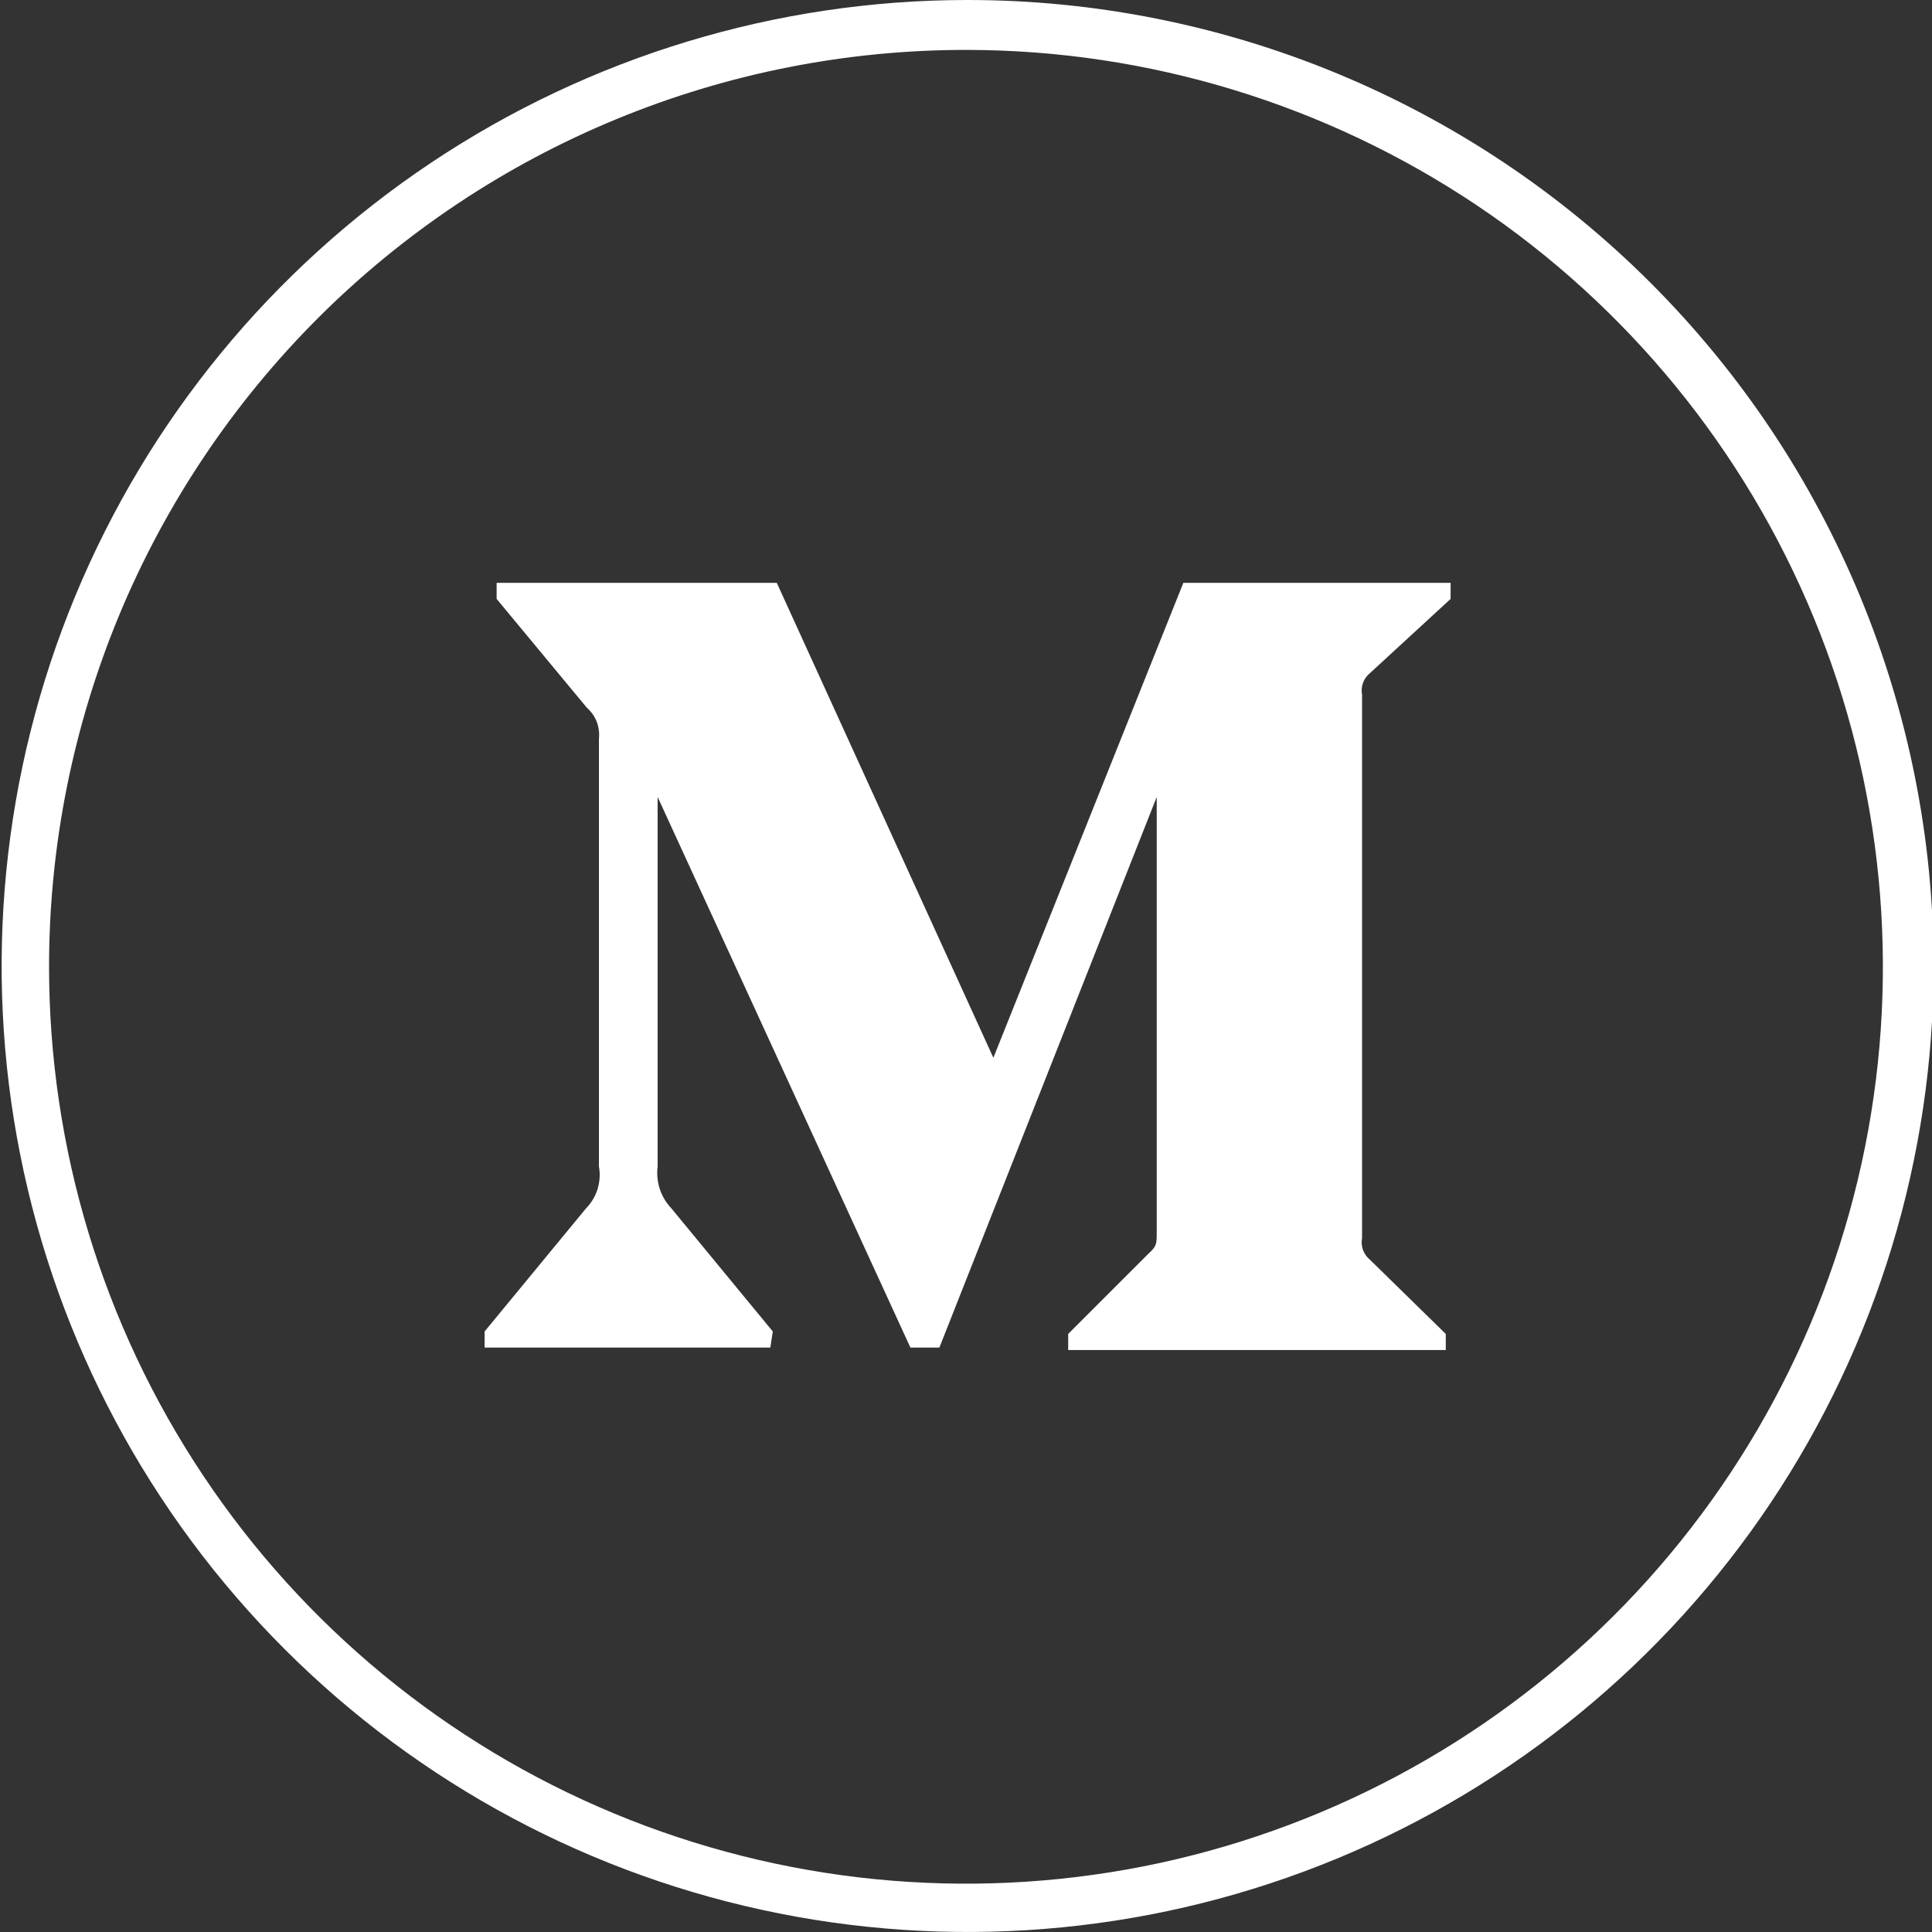 <svg width="18" height="18" viewBox="0 0 18 18" fill="none" xmlns="http://www.w3.org/2000/svg">
<rect x="0" y="0" width="18" height="18" fill="#333333" stroke="none"/>
<g clip-path="url(#clip0_1620_22153)">
<path fill-rule="evenodd" clip-rule="evenodd" d="M9.015 0C7.235 0 5.495 0.528 4.015 1.517C2.535 2.506 1.381 3.911 0.7 5.556C0.019 7.2 -0.159 9.01 0.188 10.756C0.535 12.502 1.392 14.105 2.651 15.364C3.91 16.623 5.513 17.48 7.259 17.827C9.005 18.174 10.815 17.996 12.459 17.315C14.104 16.634 15.509 15.48 16.498 14C17.487 12.52 18.015 10.78 18.015 9C18.015 6.613 17.067 4.324 15.379 2.636C13.691 0.948 11.402 0 9.015 0ZM9.015 0.465C10.704 0.468 12.354 0.972 13.758 1.912C15.161 2.853 16.253 4.189 16.897 5.751C17.541 7.312 17.708 9.03 17.376 10.686C17.044 12.342 16.228 13.863 15.032 15.056C13.836 16.249 12.313 17.06 10.656 17.388C8.999 17.715 7.282 17.544 5.722 16.896C4.162 16.248 2.829 15.152 1.892 13.746C0.955 12.341 0.456 10.689 0.457 9C0.458 7.878 0.681 6.766 1.111 5.73C1.542 4.693 2.173 3.752 2.967 2.959C3.762 2.166 4.705 1.538 5.743 1.11C6.781 0.682 7.892 0.463 9.015 0.465ZM7.177 12.555H4.515V12.405L5.46 11.258C5.51 11.207 5.547 11.145 5.568 11.077C5.588 11.009 5.593 10.937 5.58 10.867V6.885C5.586 6.831 5.579 6.776 5.56 6.725C5.54 6.674 5.508 6.629 5.467 6.593L4.627 5.58V5.43H7.237L9.255 9.855L11.025 5.43H13.515V5.58L12.765 6.27C12.735 6.294 12.713 6.325 12.699 6.361C12.686 6.397 12.683 6.435 12.69 6.473V11.535C12.683 11.572 12.686 11.611 12.699 11.647C12.713 11.682 12.735 11.714 12.765 11.738L13.47 12.428V12.578H9.952V12.428L10.702 11.678C10.777 11.61 10.777 11.588 10.777 11.482V7.425L8.752 12.555H8.482L6.127 7.425V10.867C6.118 10.938 6.125 11.009 6.147 11.077C6.169 11.145 6.206 11.206 6.255 11.258L7.2 12.405L7.177 12.555Z" fill="white"/>
</g>
<defs>
<clipPath id="clip0_1620_22153">
<rect width="18" height="18" fill="white"/>
</clipPath>
</defs>
</svg>
